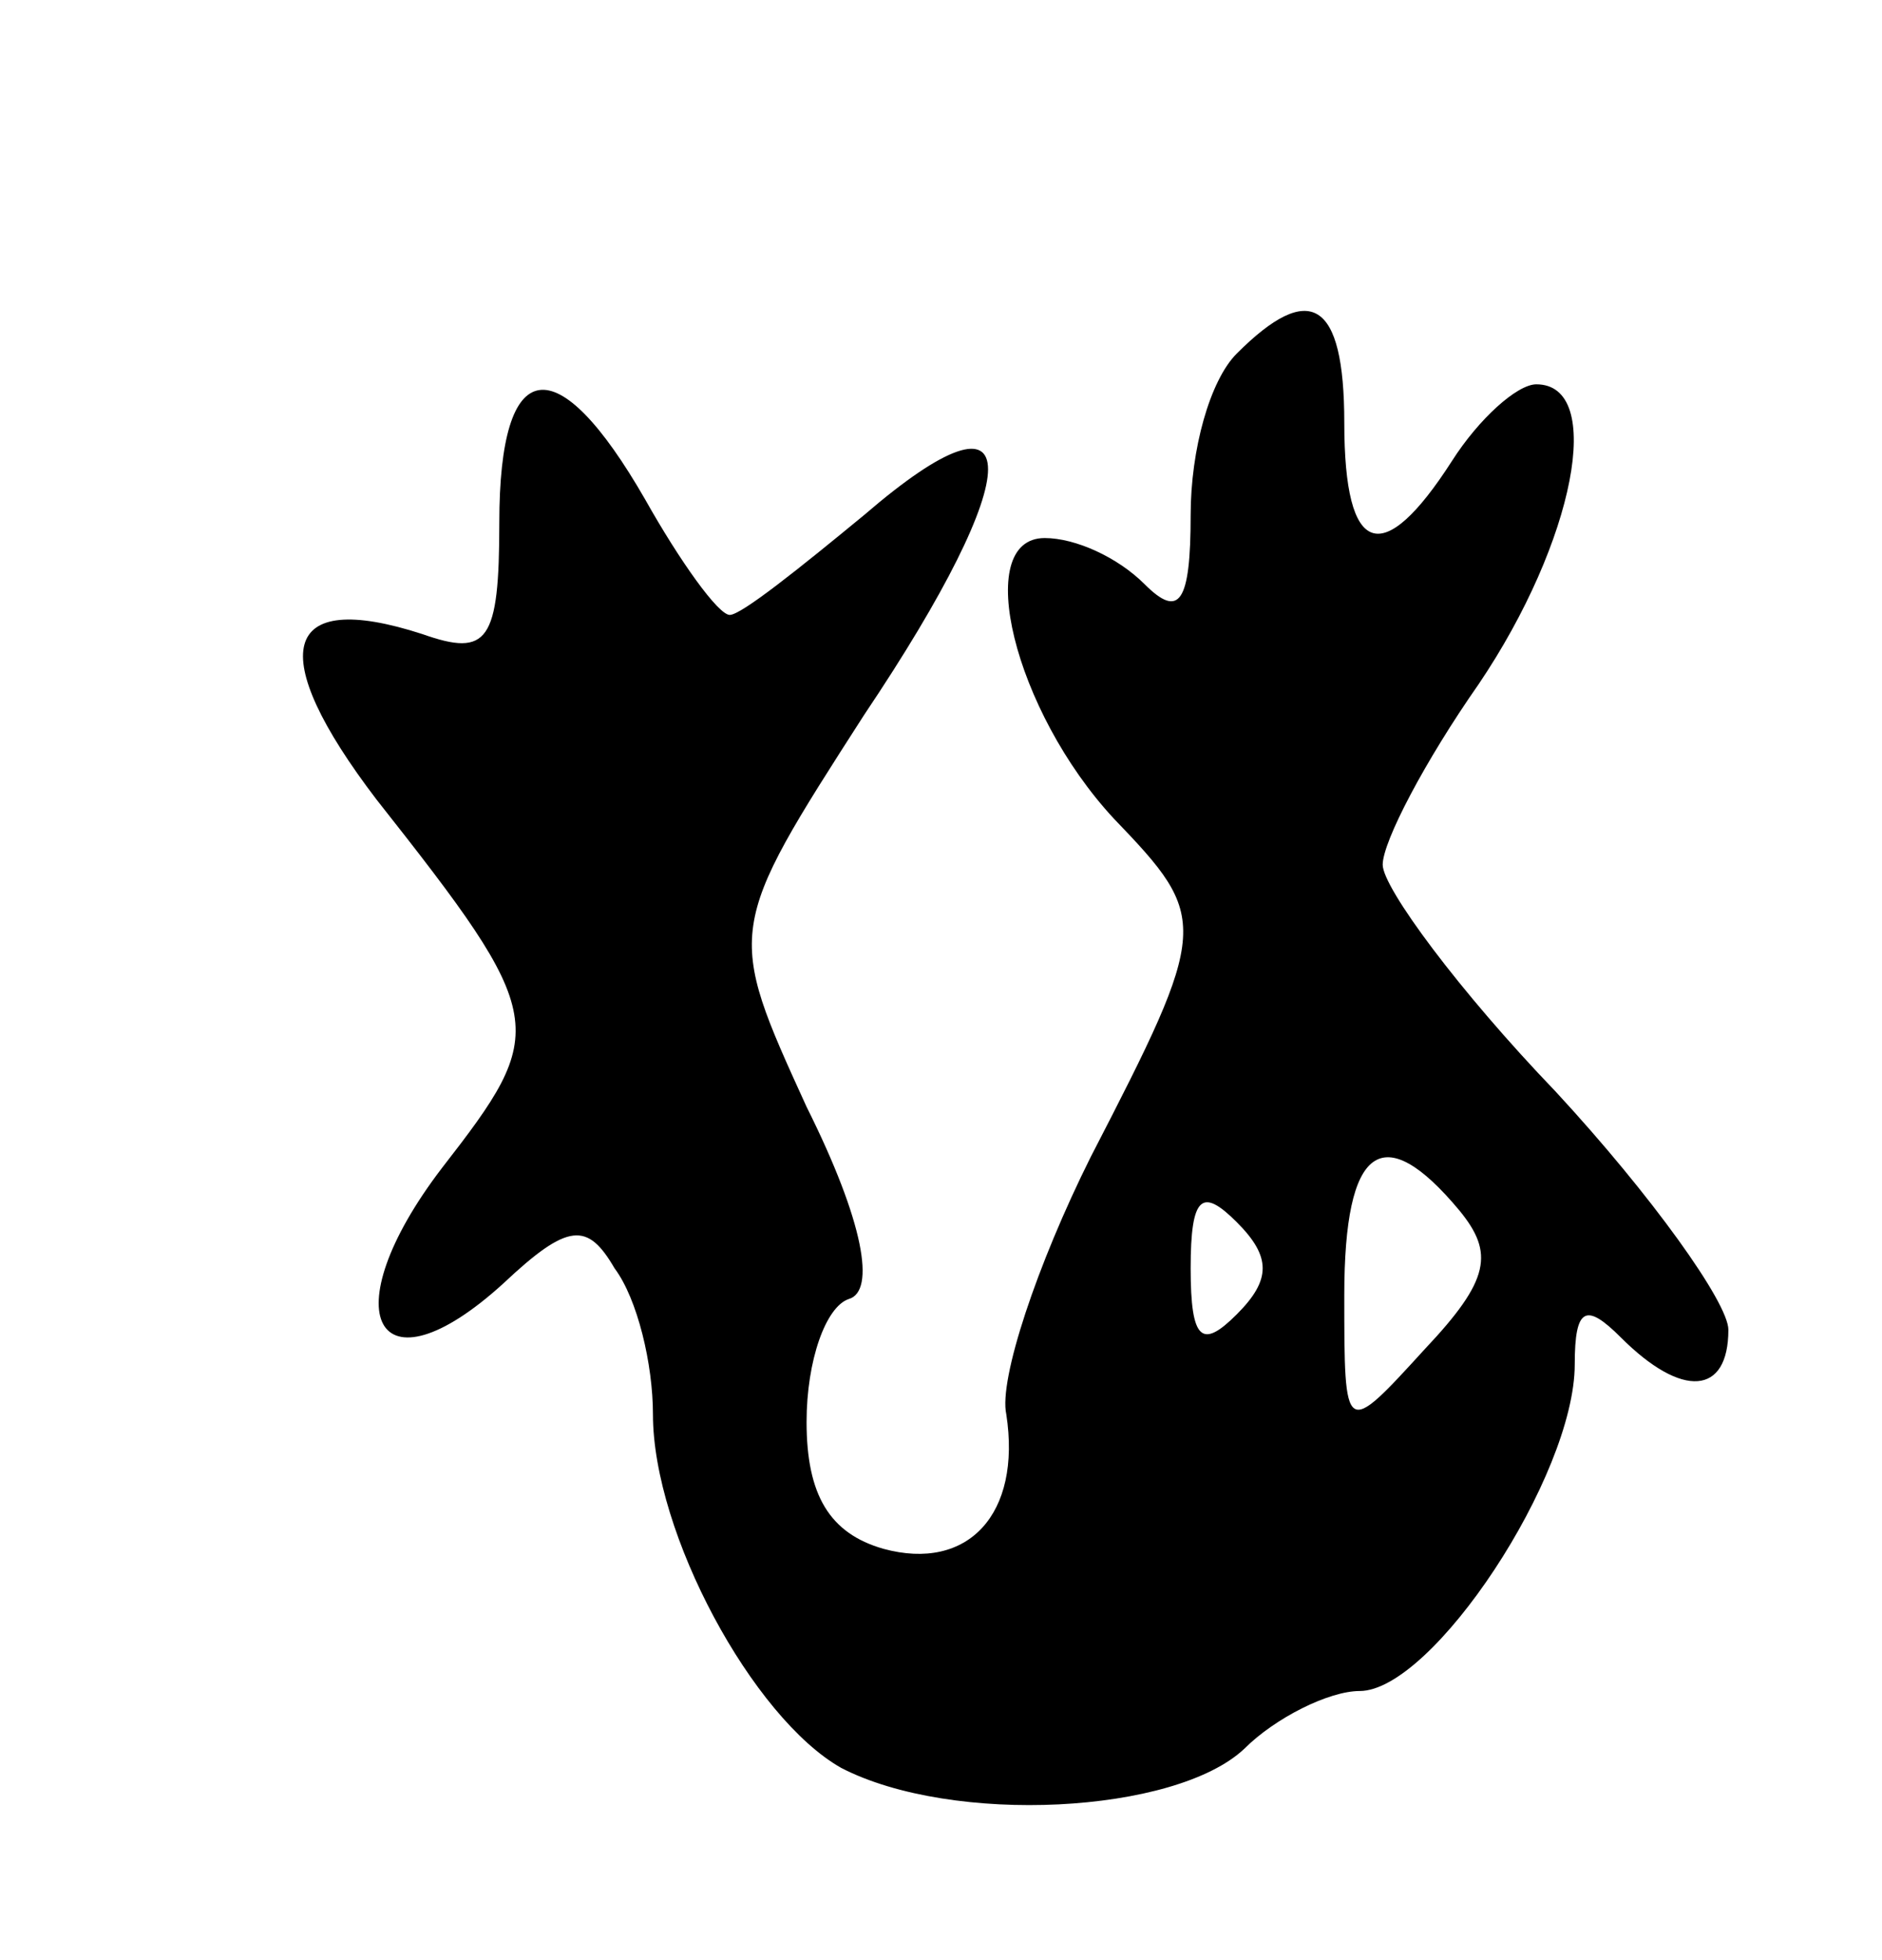 <svg version="1.0" xmlns="http://www.w3.org/2000/svg"
 width="49pt" height="51pt" viewBox="0 0 49 51"
 preserveAspectRatio="xMidYMid meet">
<g transform="translate(0,51) scale(0.1,-0.1)"
fill="#000000" stroke="none">
<path d="M322 418 c-7 -7 -12 -25 -12 -42 0 -23 -3 -27 -12 -18 -7 7 -18 12
-26 12 -19 0 -8 -45 18 -73 25 -26 25 -28 -6 -88 -14 -28 -24 -58 -22 -67 4
-26 -10 -41 -32 -35 -14 4 -20 14 -20 33 0 16 5 30 11 32 7 2 4 20 -11 50 -21
46 -21 46 15 102 43 64 43 89 0 52 -17 -14 -32 -26 -35 -26 -3 0 -13 14 -22
30 -23 40 -38 38 -38 -6 0 -31 -3 -35 -20 -29 -37 12 -41 -5 -12 -43 45 -57
45 -60 17 -96 -29 -38 -17 -60 16 -30 17 16 22 16 29 4 6 -8 10 -25 10 -38 0
-31 26 -79 49 -92 29 -15 87 -12 105 5 8 8 22 15 30 15 19 0 56 56 56 85 0 15
3 16 12 7 16 -16 28 -15 28 2 0 7 -20 35 -45 62 -25 26 -45 53 -45 59 0 6 11
27 25 47 25 37 33 78 15 78 -5 0 -15 -9 -22 -20 -18 -28 -28 -25 -28 10 0 32
-9 37 -28 18z m58 -223 c9 -11 8 -18 -9 -36 -21 -23 -21 -23 -21 14 0 39 10
46 30 22z m-58 -27 c-9 -9 -12 -7 -12 12 0 19 3 21 12 12 9 -9 9 -15 0 -24z"/>
</g>
</svg>
